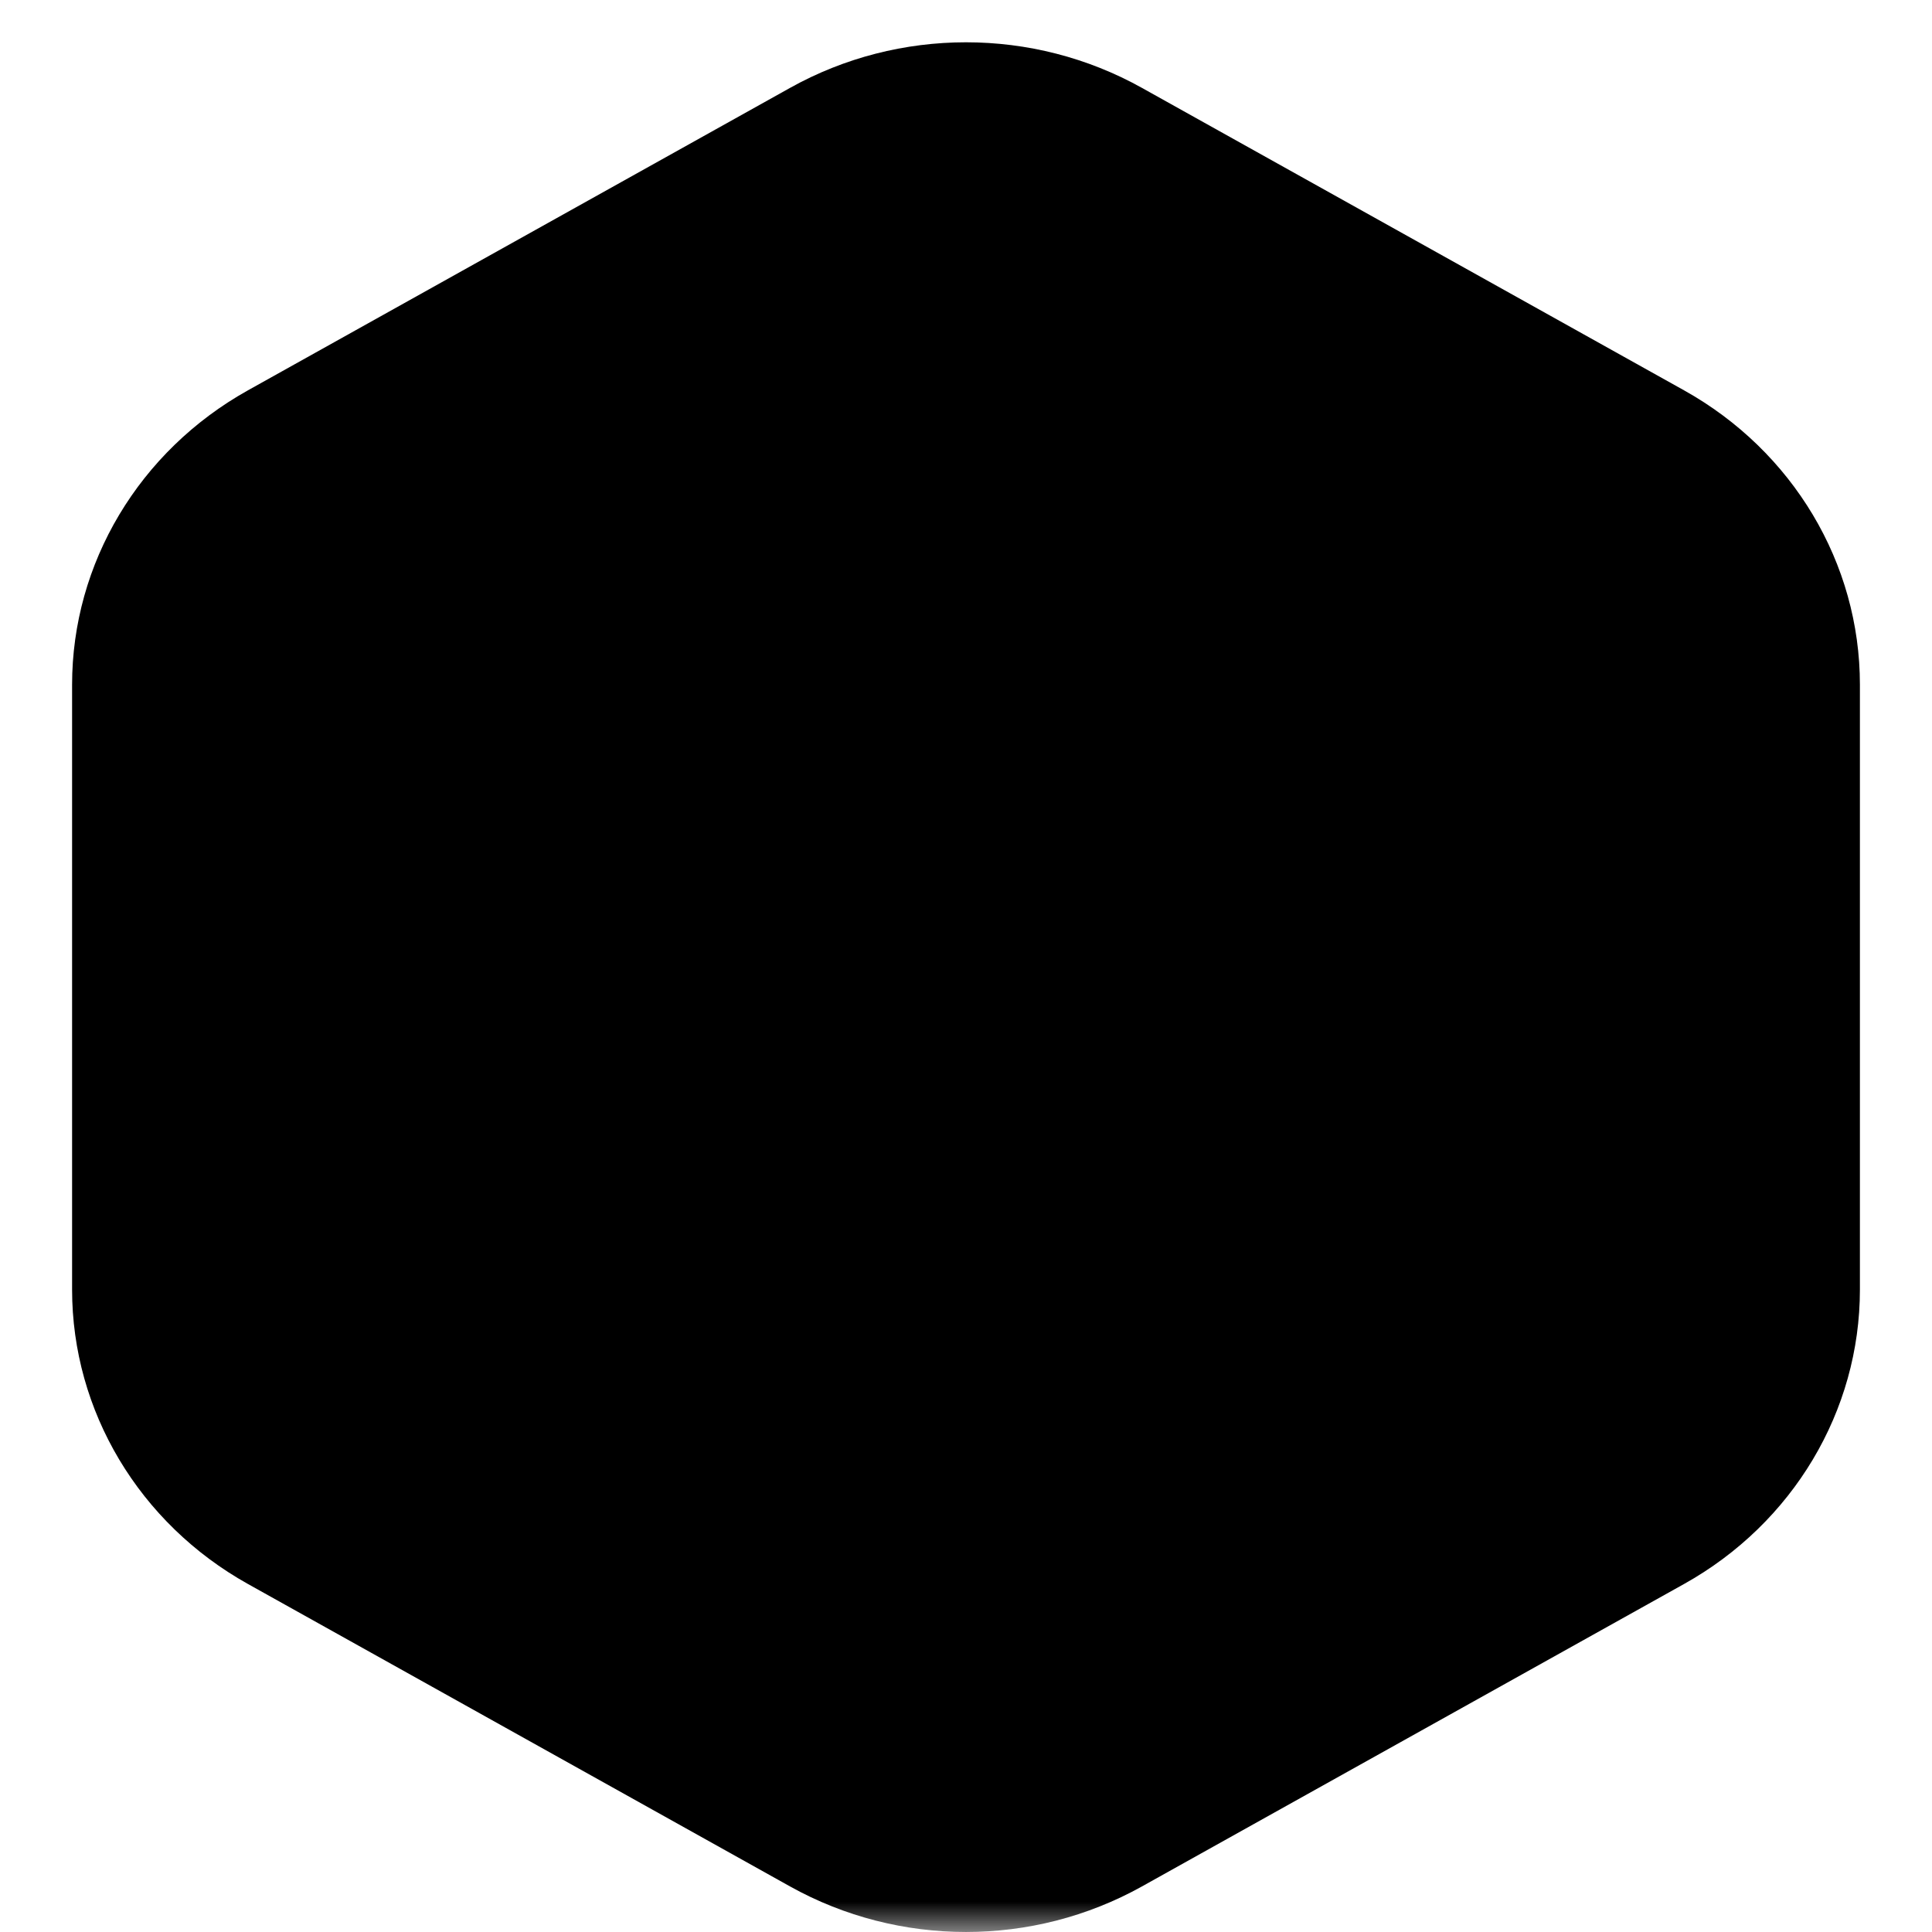 <svg width="32" height="32" viewBox="0 0 32 32" xmlns="http://www.w3.org/2000/svg">
  <defs>
    <mask id="cutout-mask">
      <!-- Start with visible background (white = visible) -->
      <rect width="32" height="32" fill="white"/>
      <!-- Draw the cutout shapes (black = transparent) -->
      <path fill="black" fill-rule="evenodd" clip-rule="evenodd" d="M15.498 7.761C14.479 7.761 13.677 8.545 13.677 9.481C13.677 9.883 13.342 10.209 12.928 10.209C12.514 10.209 12.179 9.883 12.179 9.481C12.179 7.715 13.679 6.307 15.498 6.307C17.317 6.307 18.817 7.715 18.817 9.481C18.817 10.416 18.377 11.047 17.891 11.541C17.712 11.723 17.51 11.903 17.325 12.068C17.274 12.113 17.225 12.157 17.178 12.2C17.003 12.357 16.84 12.509 16.69 12.67C16.792 12.862 17.005 13.143 17.346 13.509C18.019 14.233 19.053 15.146 20.247 16.13C21.435 17.109 22.756 18.139 23.99 19.095C24.161 19.228 24.331 19.359 24.498 19.489C25.532 20.289 26.483 21.025 27.195 21.606C27.512 21.865 27.553 22.324 27.287 22.631C27.02 22.939 26.548 22.978 26.231 22.72C25.535 22.152 24.602 21.43 23.566 20.628C23.398 20.498 23.228 20.366 23.055 20.232C21.821 19.276 20.484 18.234 19.277 17.239C18.076 16.248 16.978 15.284 16.234 14.485C15.868 14.09 15.551 13.699 15.359 13.338C15.263 13.159 15.175 12.943 15.151 12.711C15.125 12.463 15.171 12.168 15.385 11.914C15.64 11.61 15.913 11.354 16.158 11.133C16.221 11.077 16.28 11.025 16.336 10.974C16.514 10.816 16.666 10.68 16.807 10.536C17.151 10.186 17.319 9.898 17.319 9.481C17.319 8.545 16.517 7.761 15.498 7.761Z"/>
      <path fill="black" fill-rule="evenodd" clip-rule="evenodd" d="M14.388 13.798C14.652 14.102 14.62 14.563 14.317 14.828L5.269 22.711C4.965 22.976 4.504 22.944 4.239 22.64C3.974 22.336 4.006 21.875 4.31 21.61L13.358 13.727C13.662 13.462 14.123 13.494 14.388 13.798Z"/>
      <path fill="black" fill-rule="evenodd" clip-rule="evenodd" d="M7.642 19.153H23.881V20.555H7.642V19.153Z"/>
    </mask>
  </defs>

  <!-- Main shape with currentColor, masked -->
  <path
    d="M13.087 1.455C14.89 0.449 17.11 0.449 18.913 1.455L27.893 6.465C29.696 7.471 30.806 9.329 30.806 11.34V21.36C30.806 23.372 29.696 25.23 27.893 26.236L18.913 31.246C17.11 32.251 14.89 32.251 13.087 31.246L4.107 26.236C2.305 25.23 1.194 23.372 1.194 21.36V11.34C1.194 9.329 2.305 7.471 4.107 6.465L13.087 1.455Z"
    fill="currentColor"
    mask="url(#cutout-mask)"
  />
</svg>